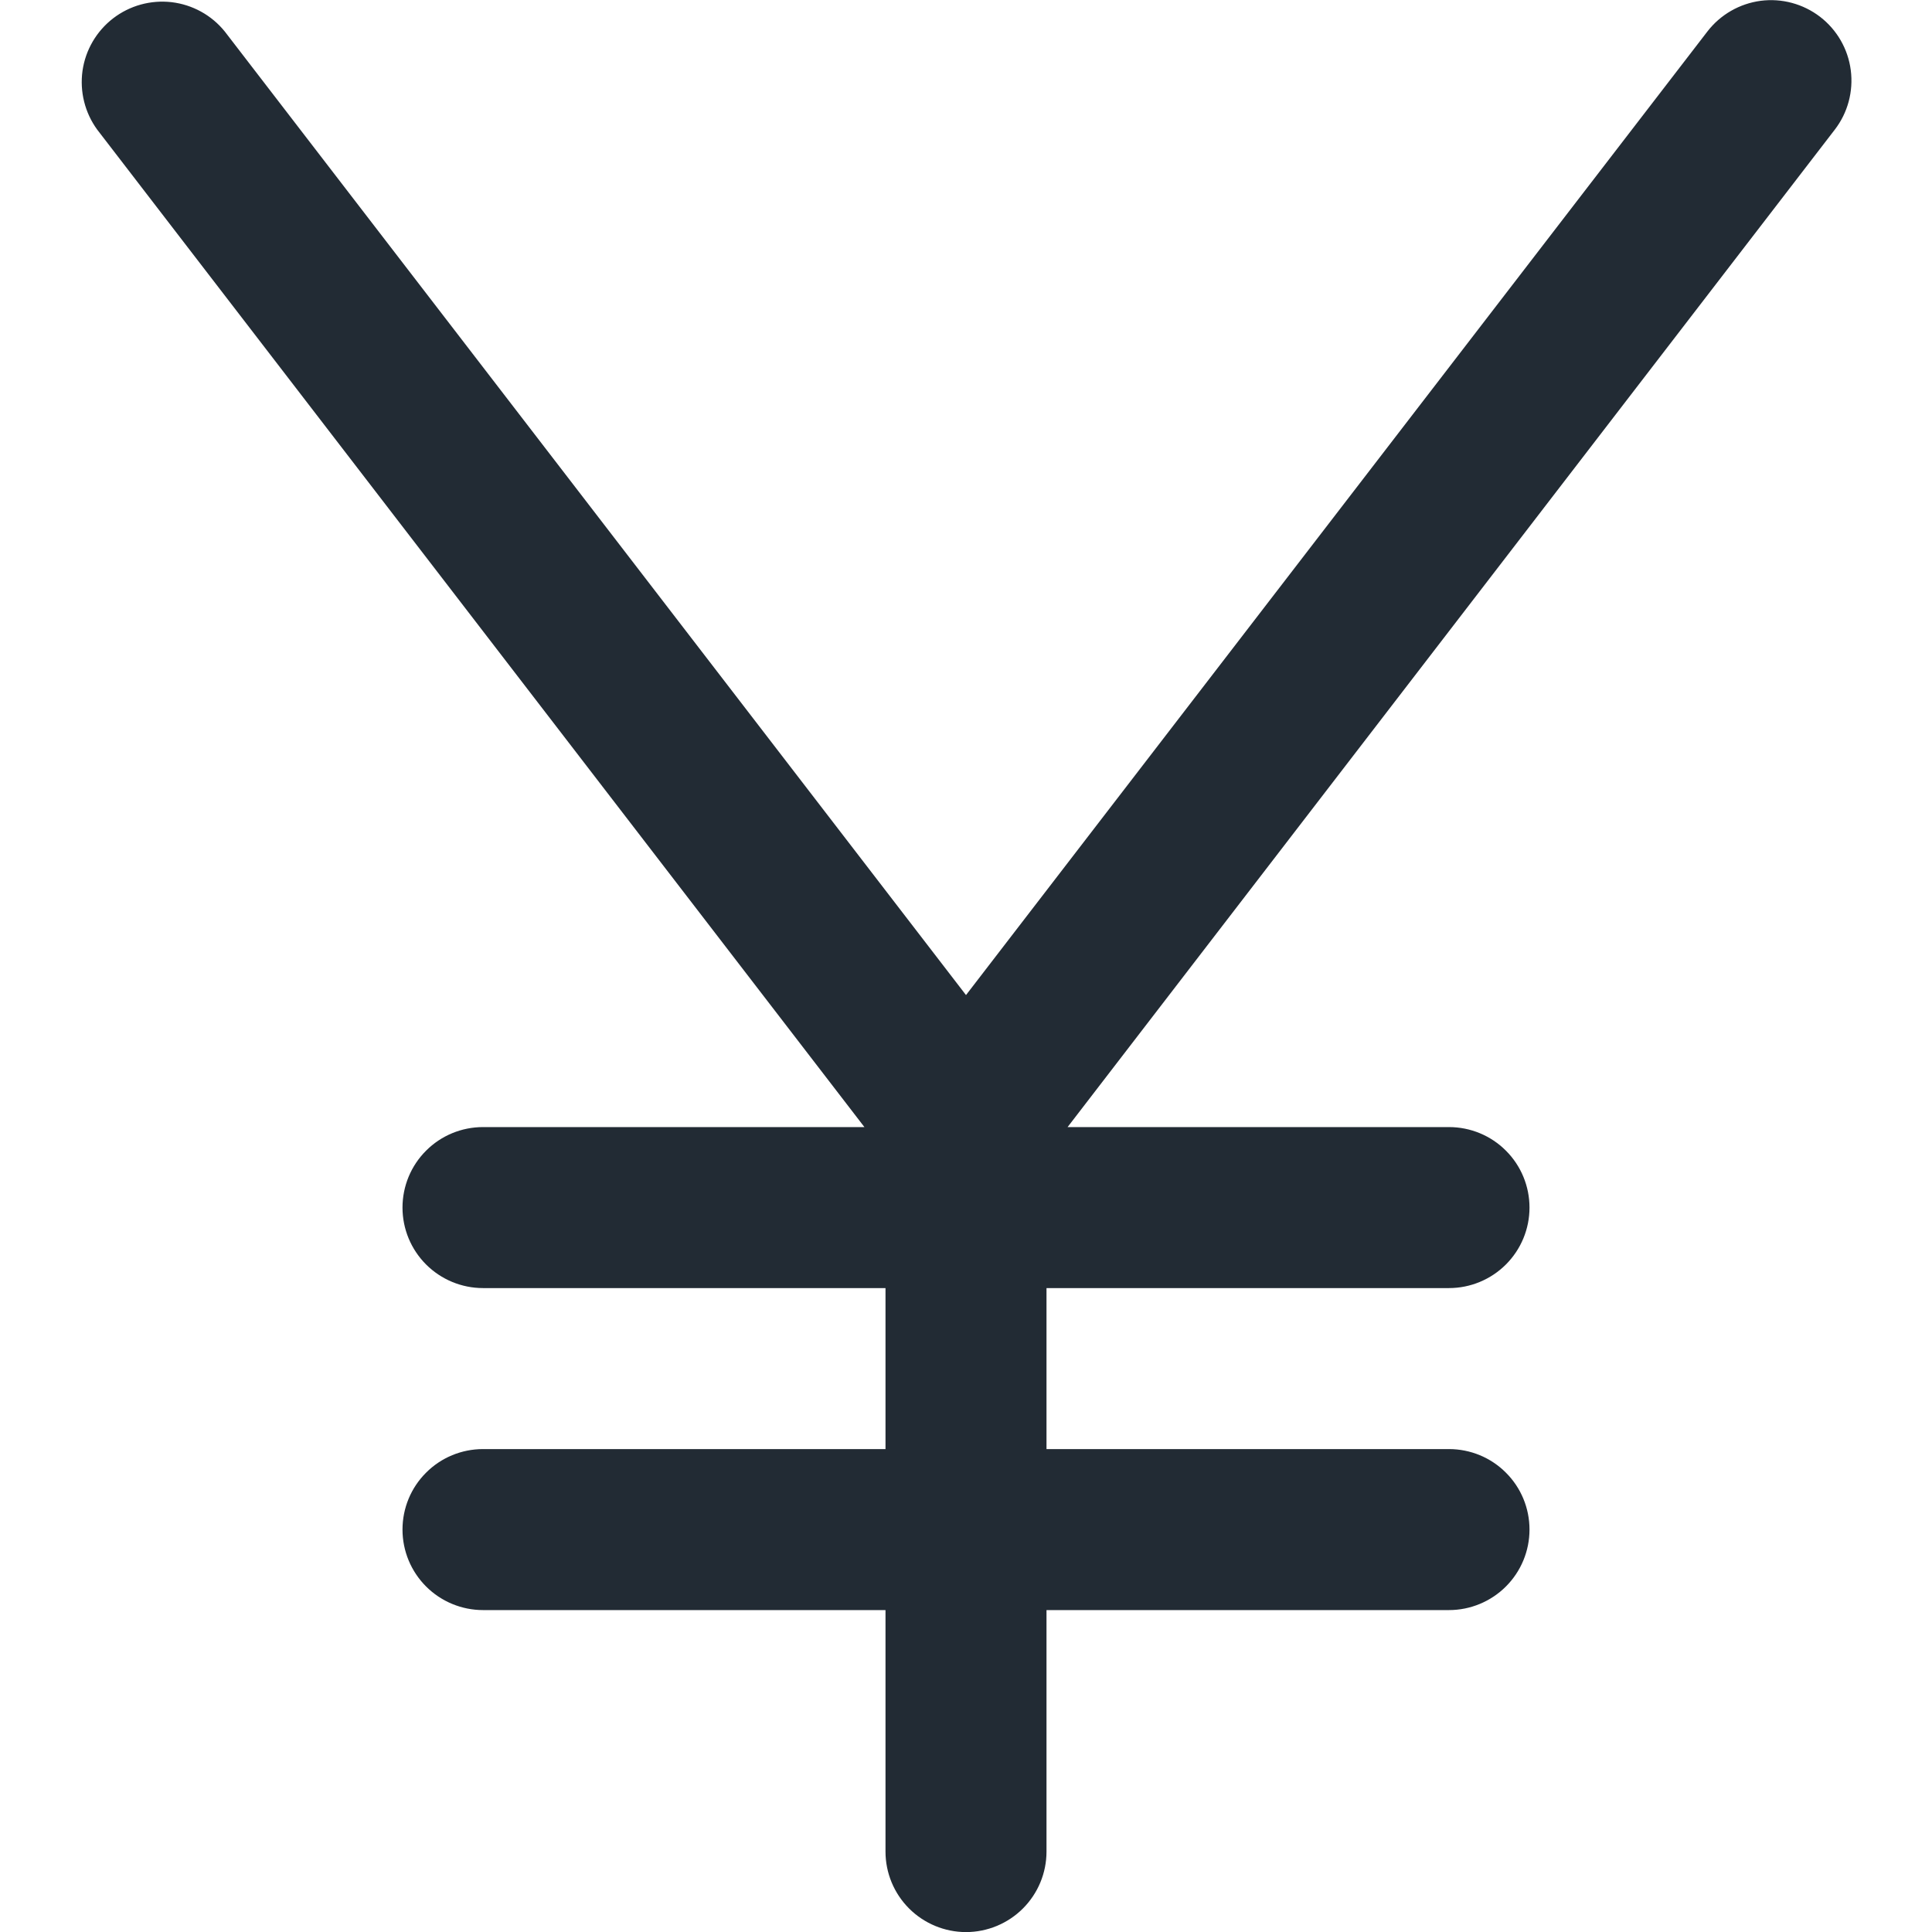 <svg width="24" height="24" viewBox="0 0 24 24" fill="none" xmlns="http://www.w3.org/2000/svg">
<g clip-path="url(#clip0_1_2774)">
<path d="M22.61 0.209C22.4 0.048 22.135 -0.024 21.872 0.01C21.61 0.045 21.372 0.181 21.21 0.391L12 12.361L2.792 0.391C2.628 0.188 2.391 0.058 2.132 0.027C1.872 -0.003 1.612 0.069 1.405 0.228C1.198 0.388 1.062 0.621 1.025 0.879C0.989 1.138 1.054 1.4 1.208 1.611L10.738 14.001H6C5.735 14.001 5.48 14.106 5.293 14.294C5.105 14.481 5 14.736 5 15.001C5 15.266 5.105 15.52 5.293 15.708C5.48 15.895 5.735 16.001 6 16.001H11V18.001H6C5.735 18.001 5.48 18.106 5.293 18.294C5.105 18.481 5 18.735 5 19.001C5 19.266 5.105 19.52 5.293 19.708C5.48 19.895 5.735 20.001 6 20.001H11V23.001C11 23.266 11.105 23.52 11.293 23.708C11.48 23.895 11.735 24.001 12 24.001C12.265 24.001 12.52 23.895 12.707 23.708C12.895 23.52 13 23.266 13 23.001V20.001H18C18.265 20.001 18.52 19.895 18.707 19.708C18.895 19.52 19 19.266 19 19.001C19 18.735 18.895 18.481 18.707 18.294C18.52 18.106 18.265 18.001 18 18.001H13V16.001H18C18.265 16.001 18.52 15.895 18.707 15.708C18.895 15.52 19 15.266 19 15.001C19 14.736 18.895 14.481 18.707 14.294C18.52 14.106 18.265 14.001 18 14.001H13.262L22.792 1.611C22.954 1.401 23.025 1.135 22.991 0.872C22.957 0.609 22.82 0.371 22.61 0.209Z" fill="#222B34"/>
</g>
<defs>
<clipPath id="clip0_1_2774">
<rect width="24" height="24" fill="white"/>
</clipPath>
</defs>
</svg>
